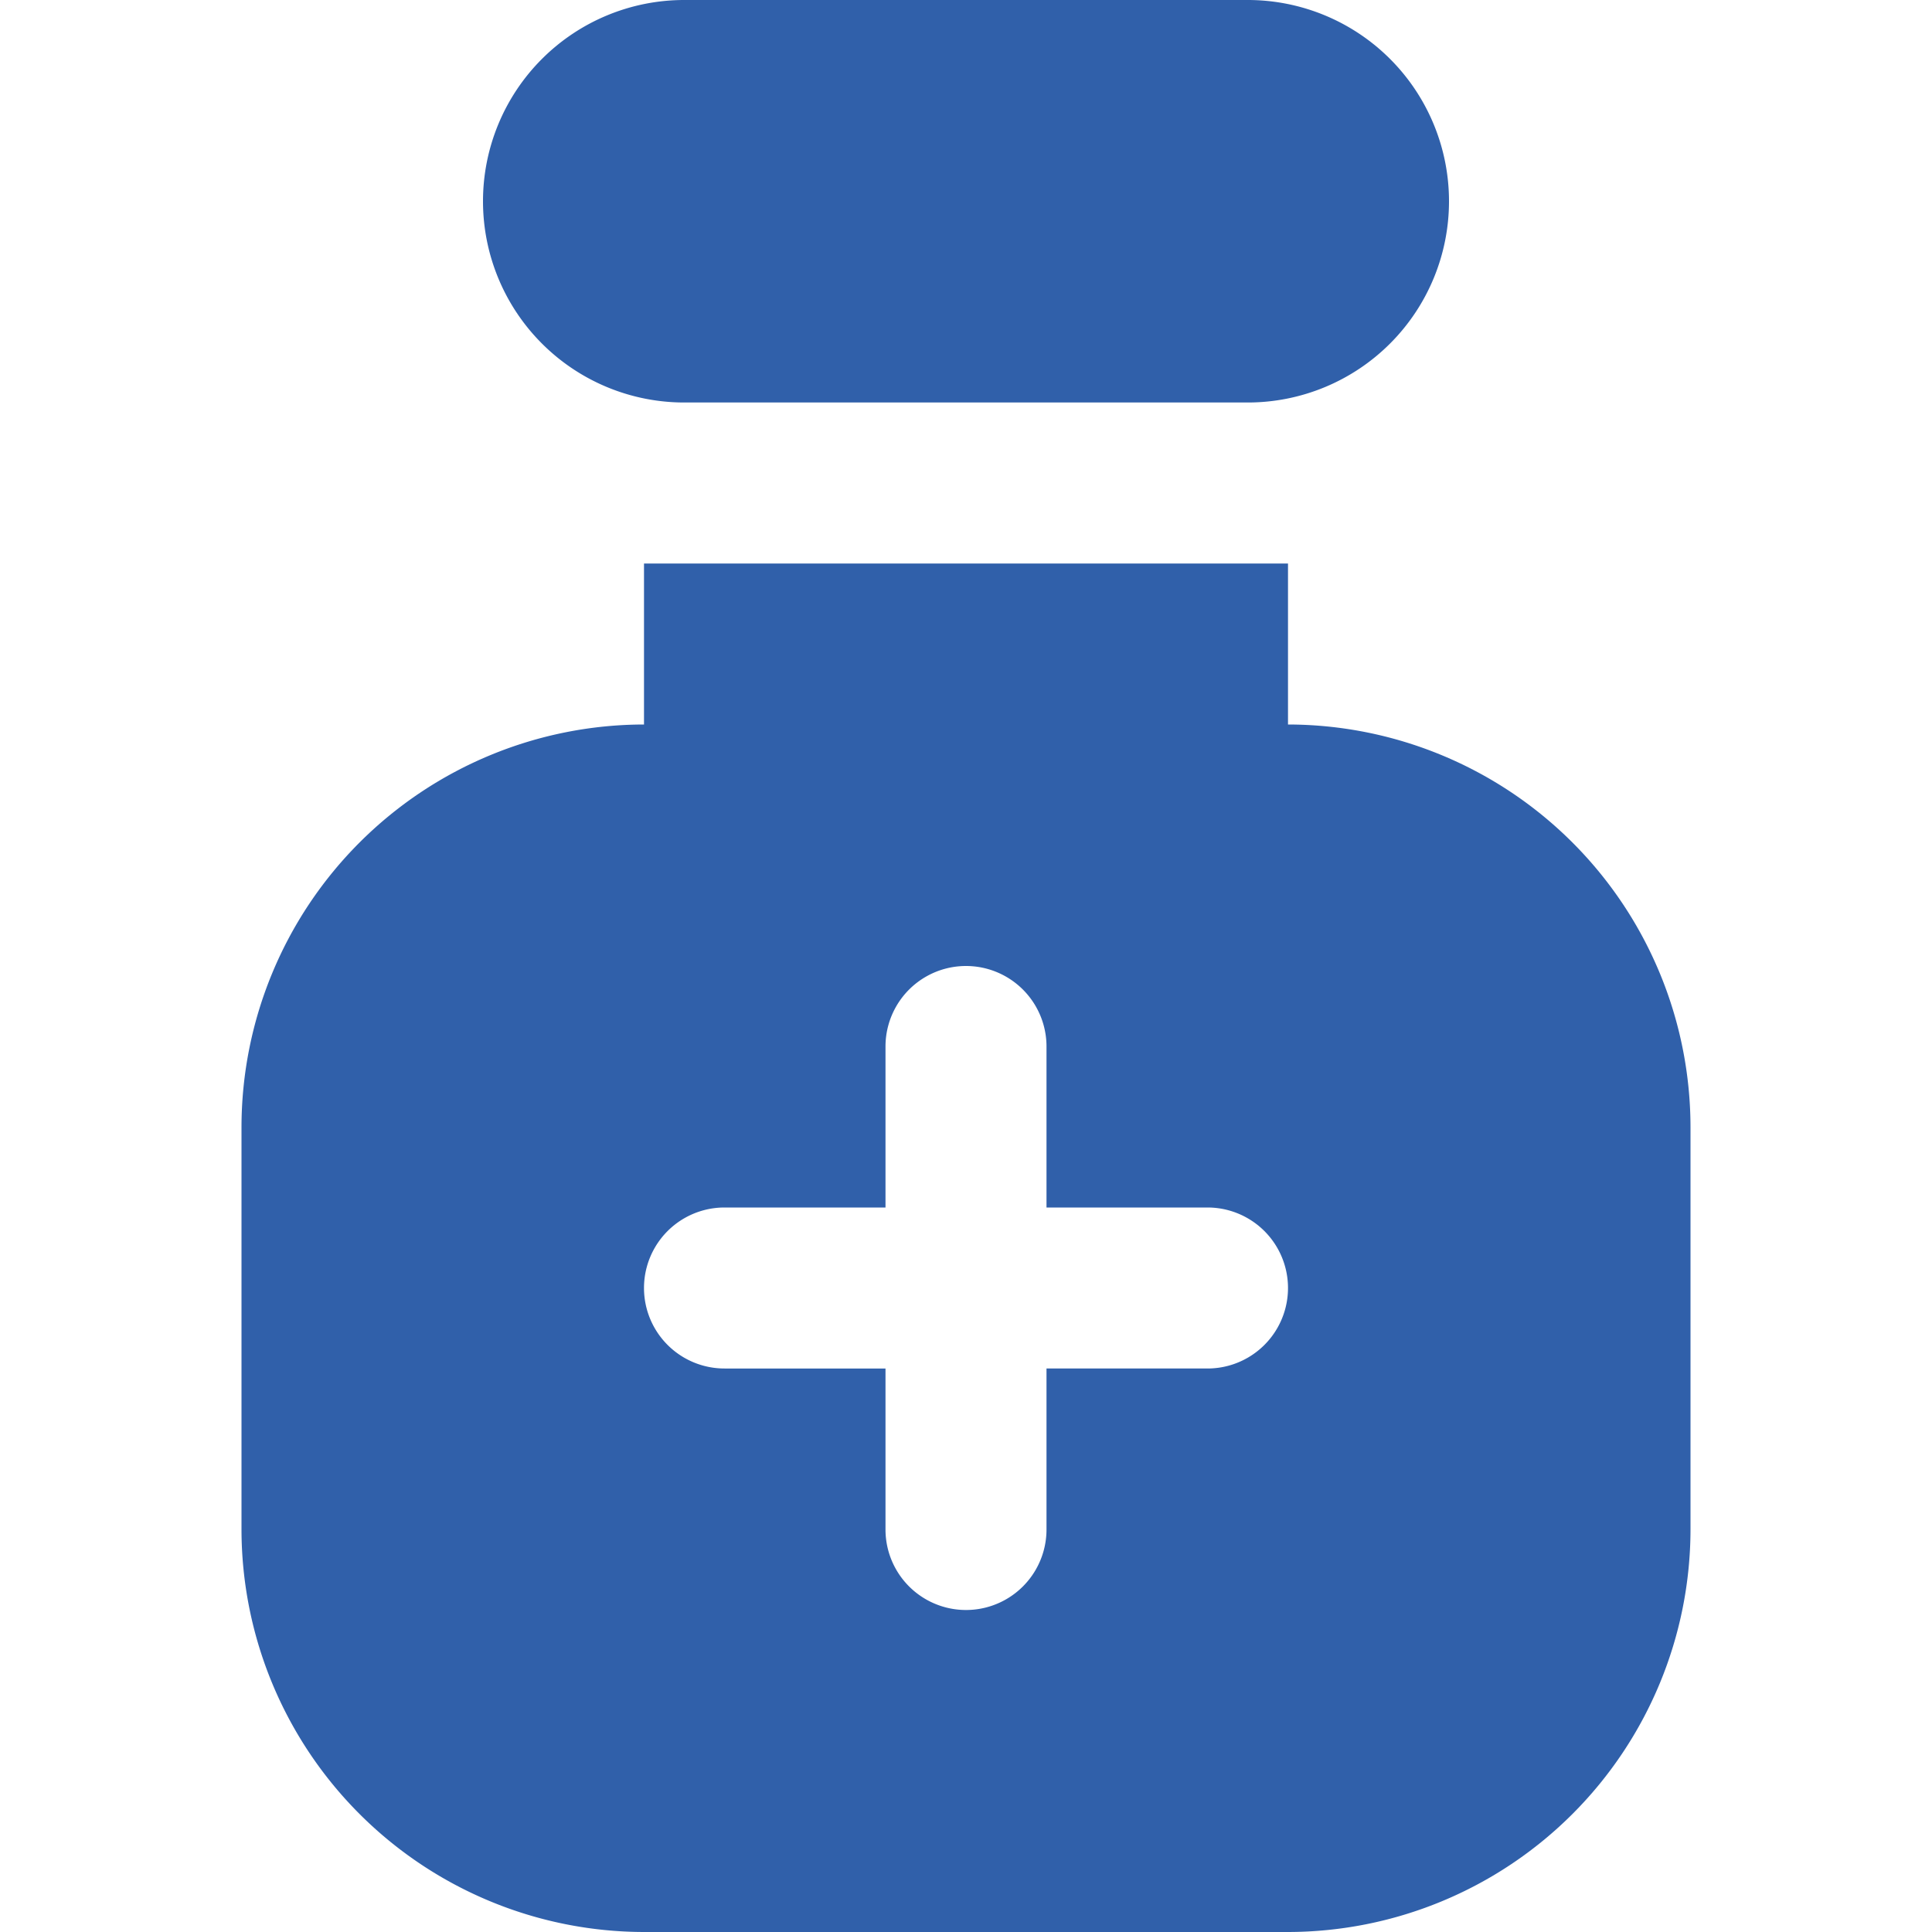 <?xml version="1.0"?>
<svg xmlns="http://www.w3.org/2000/svg" xmlns:xlink="http://www.w3.org/1999/xlink" xmlns:svgjs="http://svgjs.com/svgjs" version="1.1" width="512" height="512" x="0" y="0" viewBox="0 0 24 24" style="enable-background:new 0 0 512 512" xml:space="preserve"><g><path xmlns="http://www.w3.org/2000/svg" d="m16 9v-2h-8v2a5.006 5.006 0 0 0 -5 5v5a5.006 5.006 0 0 0 5 5h8a5.006 5.006 0 0 0 5-5v-5a5.006 5.006 0 0 0 -5-5zm-1 8h-2v2a1 1 0 0 1 -2 0v-2h-2a1 1 0 0 1 0-2h2v-2a1 1 0 0 1 2 0v2h2a1 1 0 0 1 0 2zm.5-12h-7a2.5 2.5 0 0 1 0-5h7a2.5 2.5 0 0 1 0 5z" fill="#3060aa" data-original="#000000"/></g></svg>
